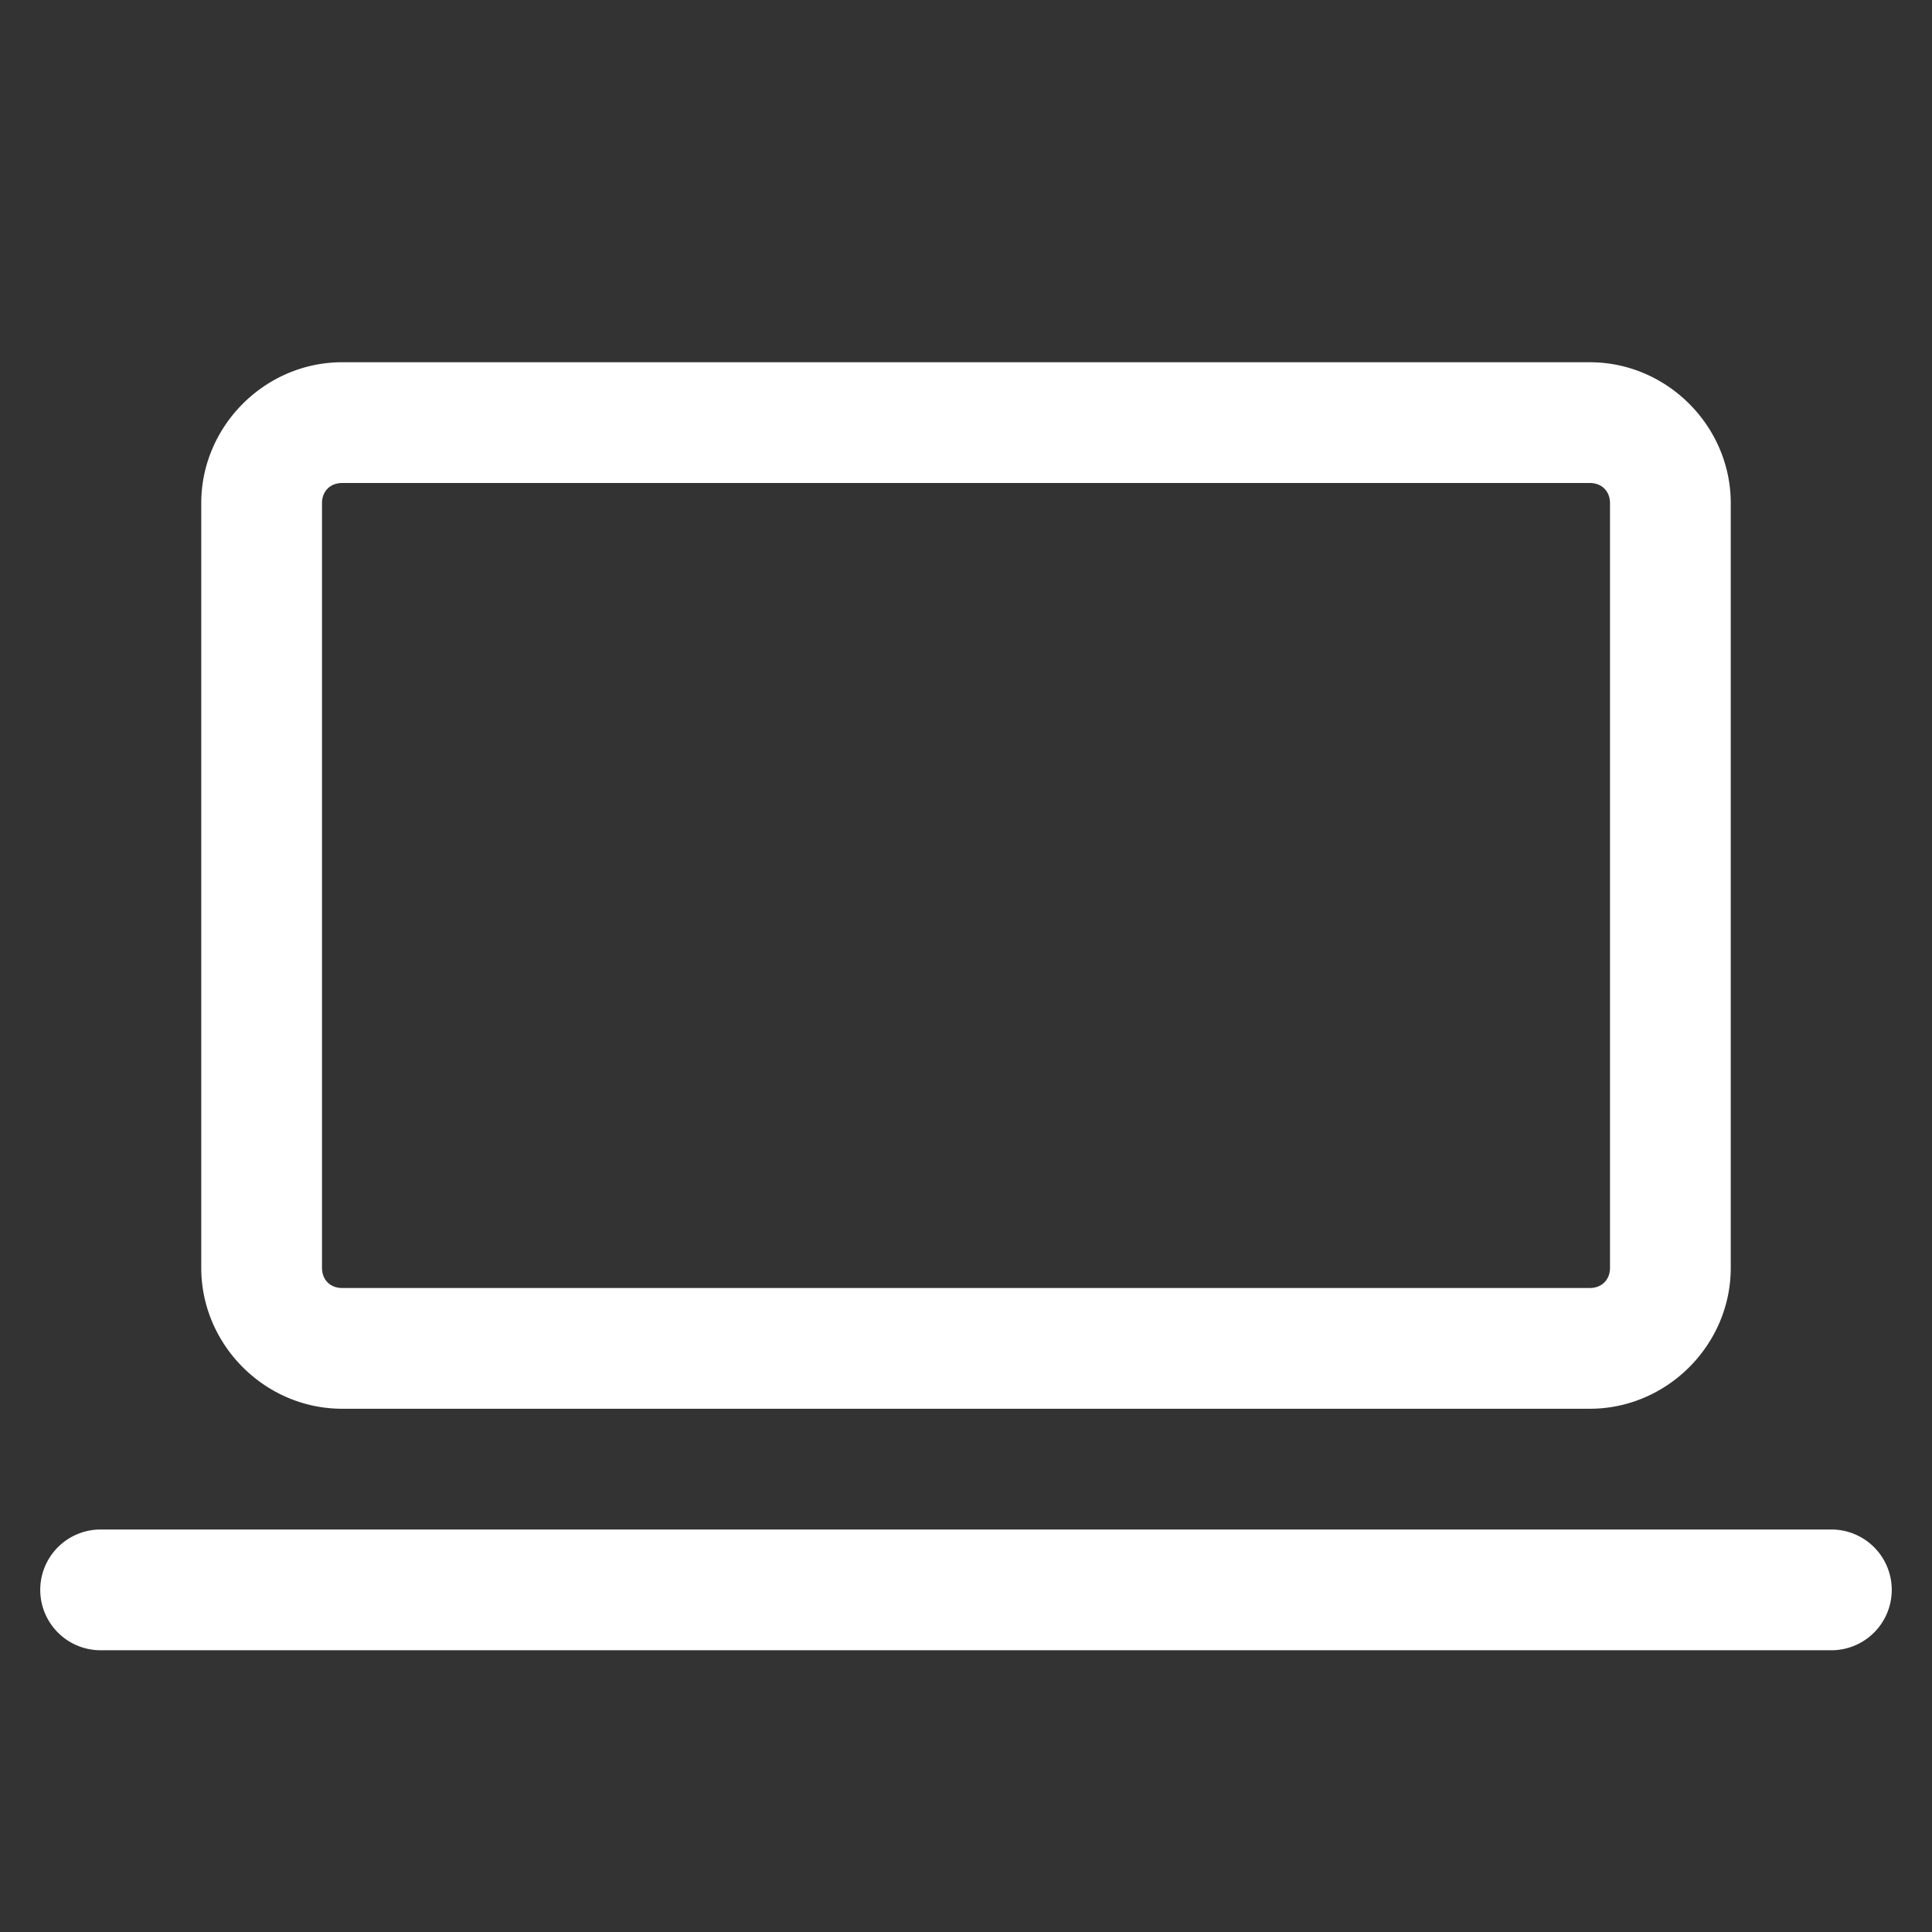 <svg fill="#ffffff" xmlns="http://www.w3.org/2000/svg"  viewBox="0 0 48 48" width="48px" height="48px"><rect x="0" y="0" width="48" height="48" fill="#333333" stroke="none"/><path d="M 8.5 9 C 6.585 9 5 10.585 5 12.5 L 5 31.5 C 5 33.415 6.585 35 8.5 35 L 39.5 35 C 41.415 35 43 33.415 43 31.5 L 43 12.5 C 43 10.585 41.415 9 39.5 9 L 8.5 9 z M 8.5 12 L 39.5 12 C 39.795 12 40 12.205 40 12.5 L 40 31.5 C 40 31.795 39.795 32 39.5 32 L 8.5 32 C 8.205 32 8 31.795 8 31.5 L 8 12.5 C 8 12.205 8.205 12 8.5 12 z M 2.5 38 A 1.5 1.5 0 1 0 2.5 41 L 45.5 41 A 1.5 1.5 0 1 0 45.5 38 L 2.5 38 z"/></svg>